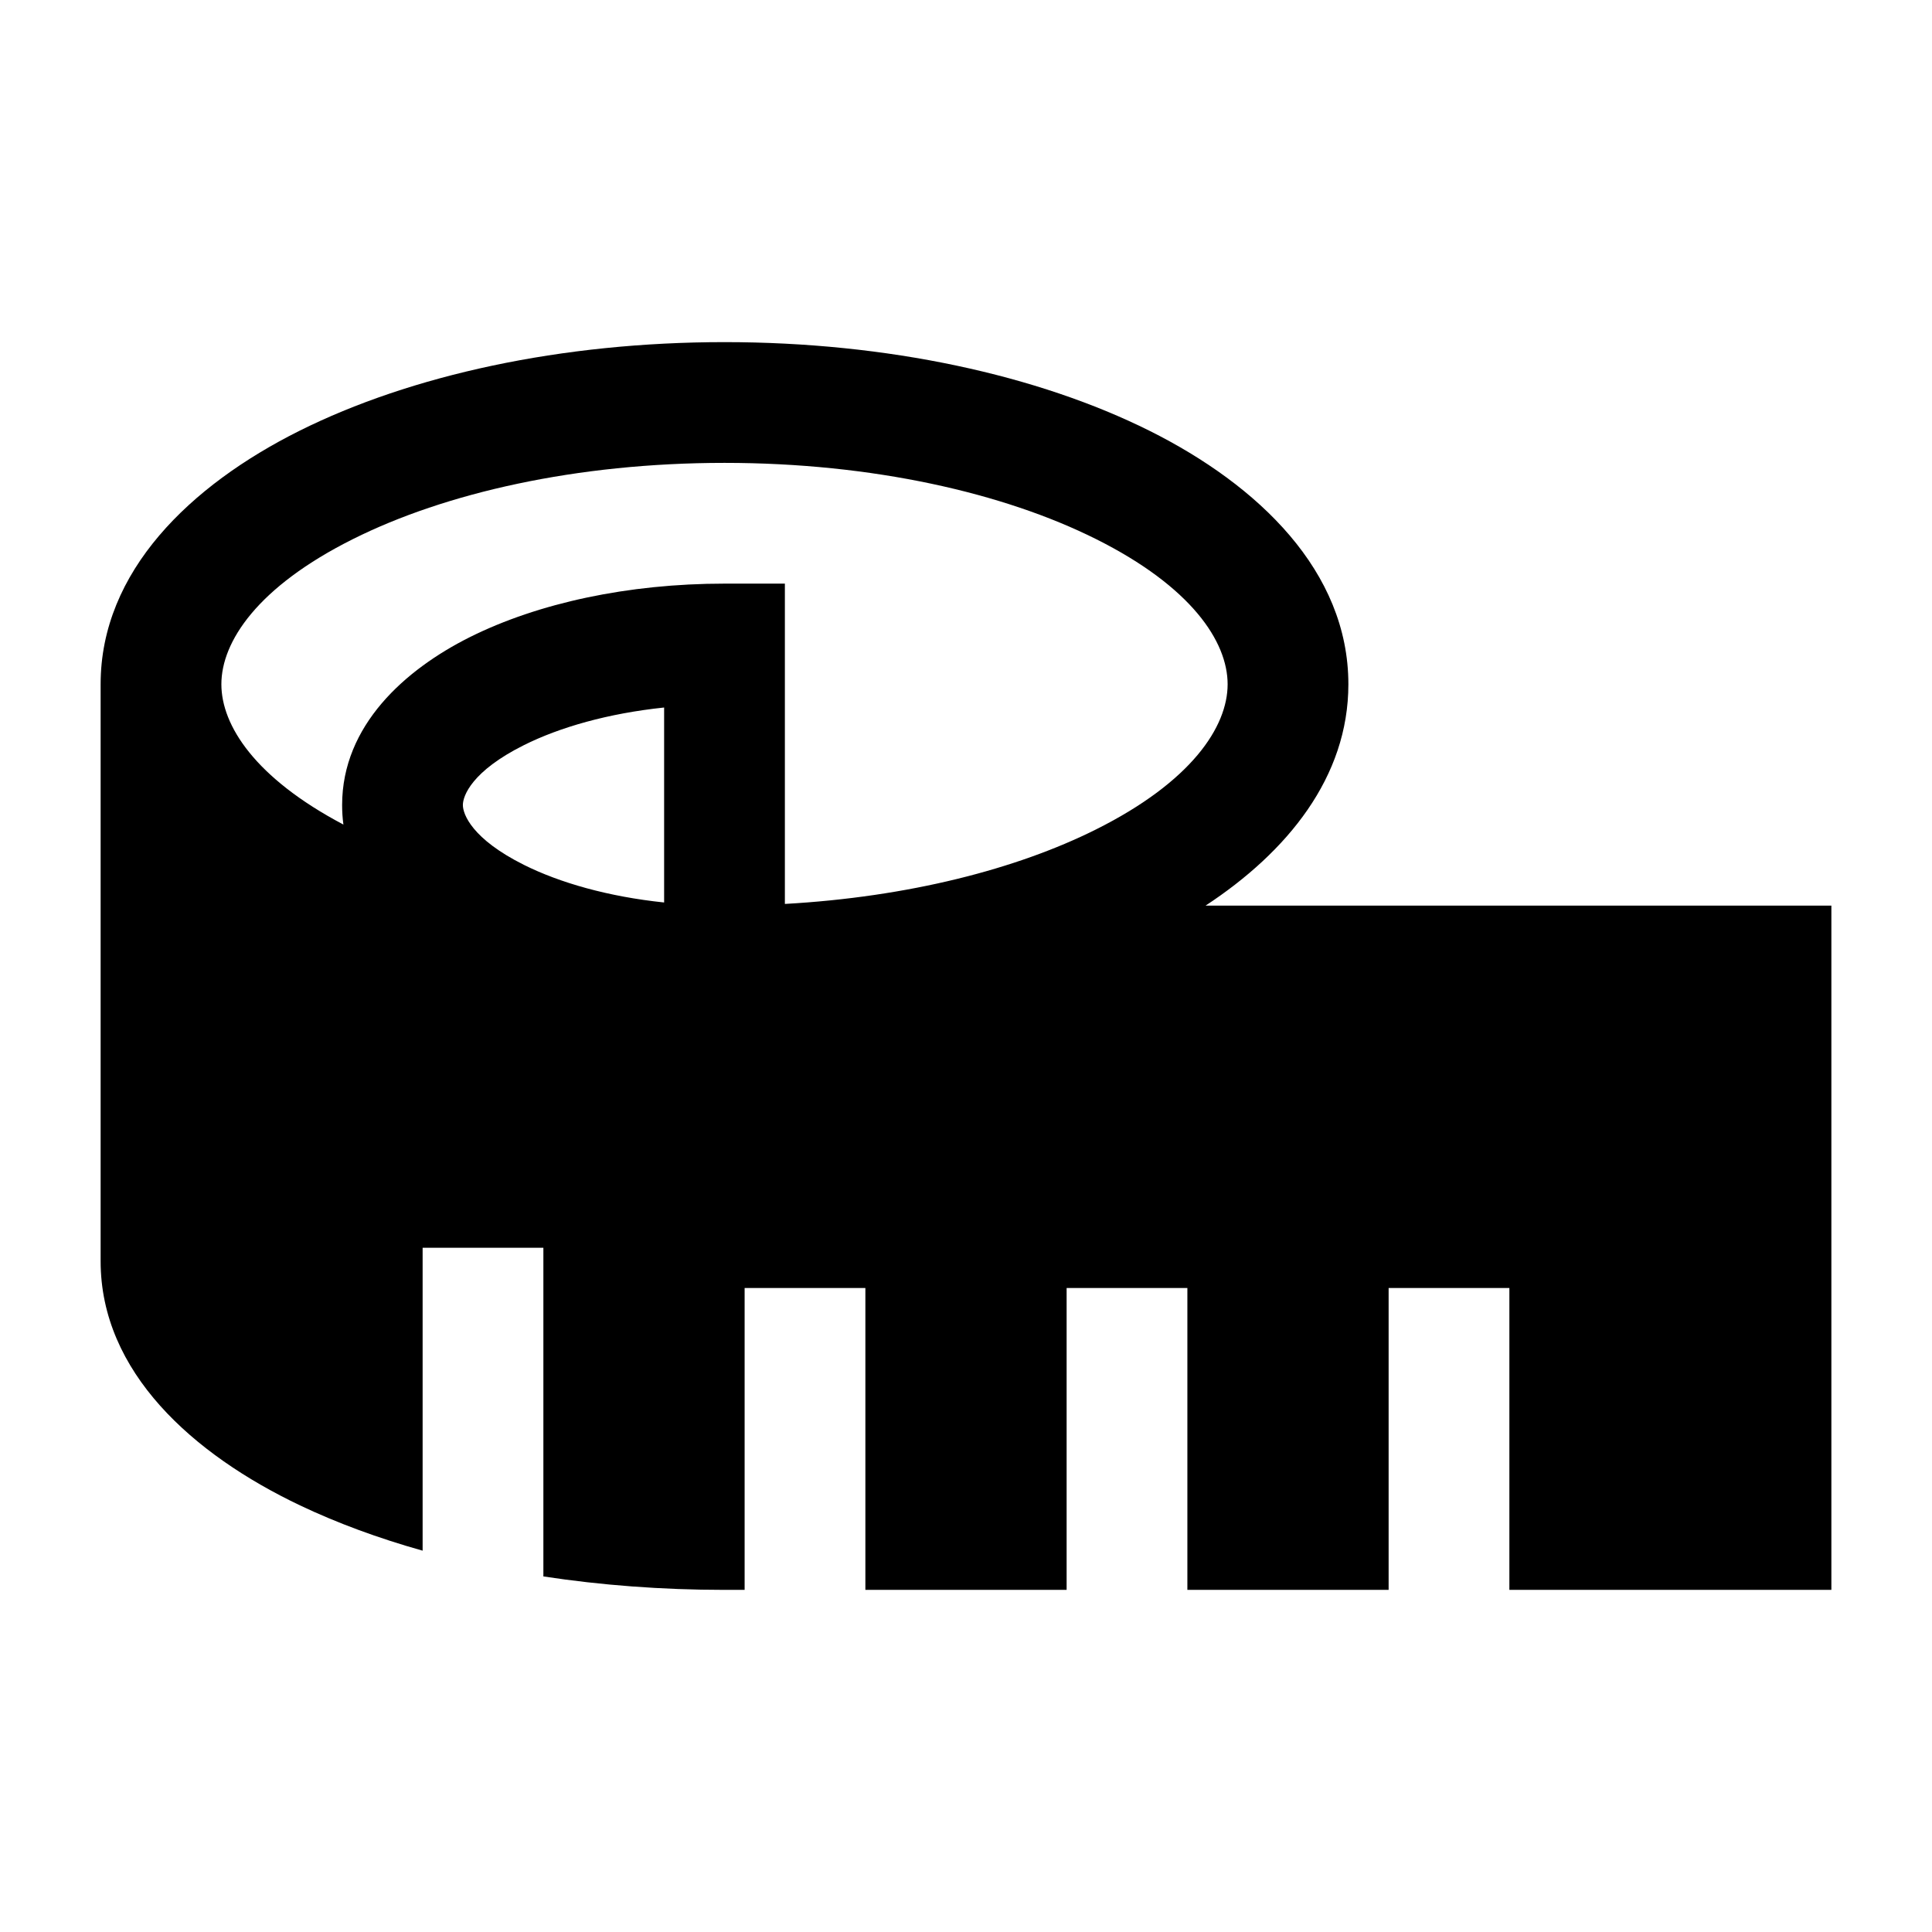 <svg width="24" height="24" viewBox="0 0 24 24" xmlns="http://www.w3.org/2000/svg">
    <path fill-rule="evenodd" clip-rule="evenodd" d="M14.976 11.25C15.993 10.582 16.75 9.654 16.75 8.5C16.75 7.096 15.632 6.028 14.285 5.354C12.894 4.659 11.024 4.25 9 4.25C6.976 4.25 5.106 4.659 3.715 5.354C2.368 6.028 1.25 7.096 1.25 8.5V15.667C1.25 17.044 2.396 18.067 3.728 18.701C4.187 18.919 4.698 19.108 5.25 19.263V15.5H6.75V19.583C7.465 19.692 8.221 19.75 9 19.75H9.25V16H10.75V19.75H13.25V16H14.75V19.75H17.25V16H18.75V19.75H22.75V11.25H14.976ZM2.75 8.5C2.75 7.971 3.199 7.289 4.386 6.696C5.528 6.125 7.158 5.75 9 5.75C10.842 5.75 12.472 6.125 13.614 6.696C14.801 7.289 15.25 7.971 15.25 8.5C15.25 9.029 14.801 9.711 13.614 10.304C12.63 10.796 11.283 11.143 9.75 11.229V7.25H9C7.804 7.25 6.685 7.491 5.836 7.915C5.033 8.317 4.25 9.011 4.25 10C4.25 10.083 4.255 10.164 4.266 10.243C3.168 9.664 2.75 9.011 2.75 8.5ZM5.75 10C5.75 9.885 5.863 9.579 6.507 9.257C6.953 9.034 7.554 8.862 8.25 8.789V11.211C7.554 11.138 6.953 10.966 6.507 10.743C5.863 10.421 5.75 10.115 5.75 10Z"/>
</svg>
